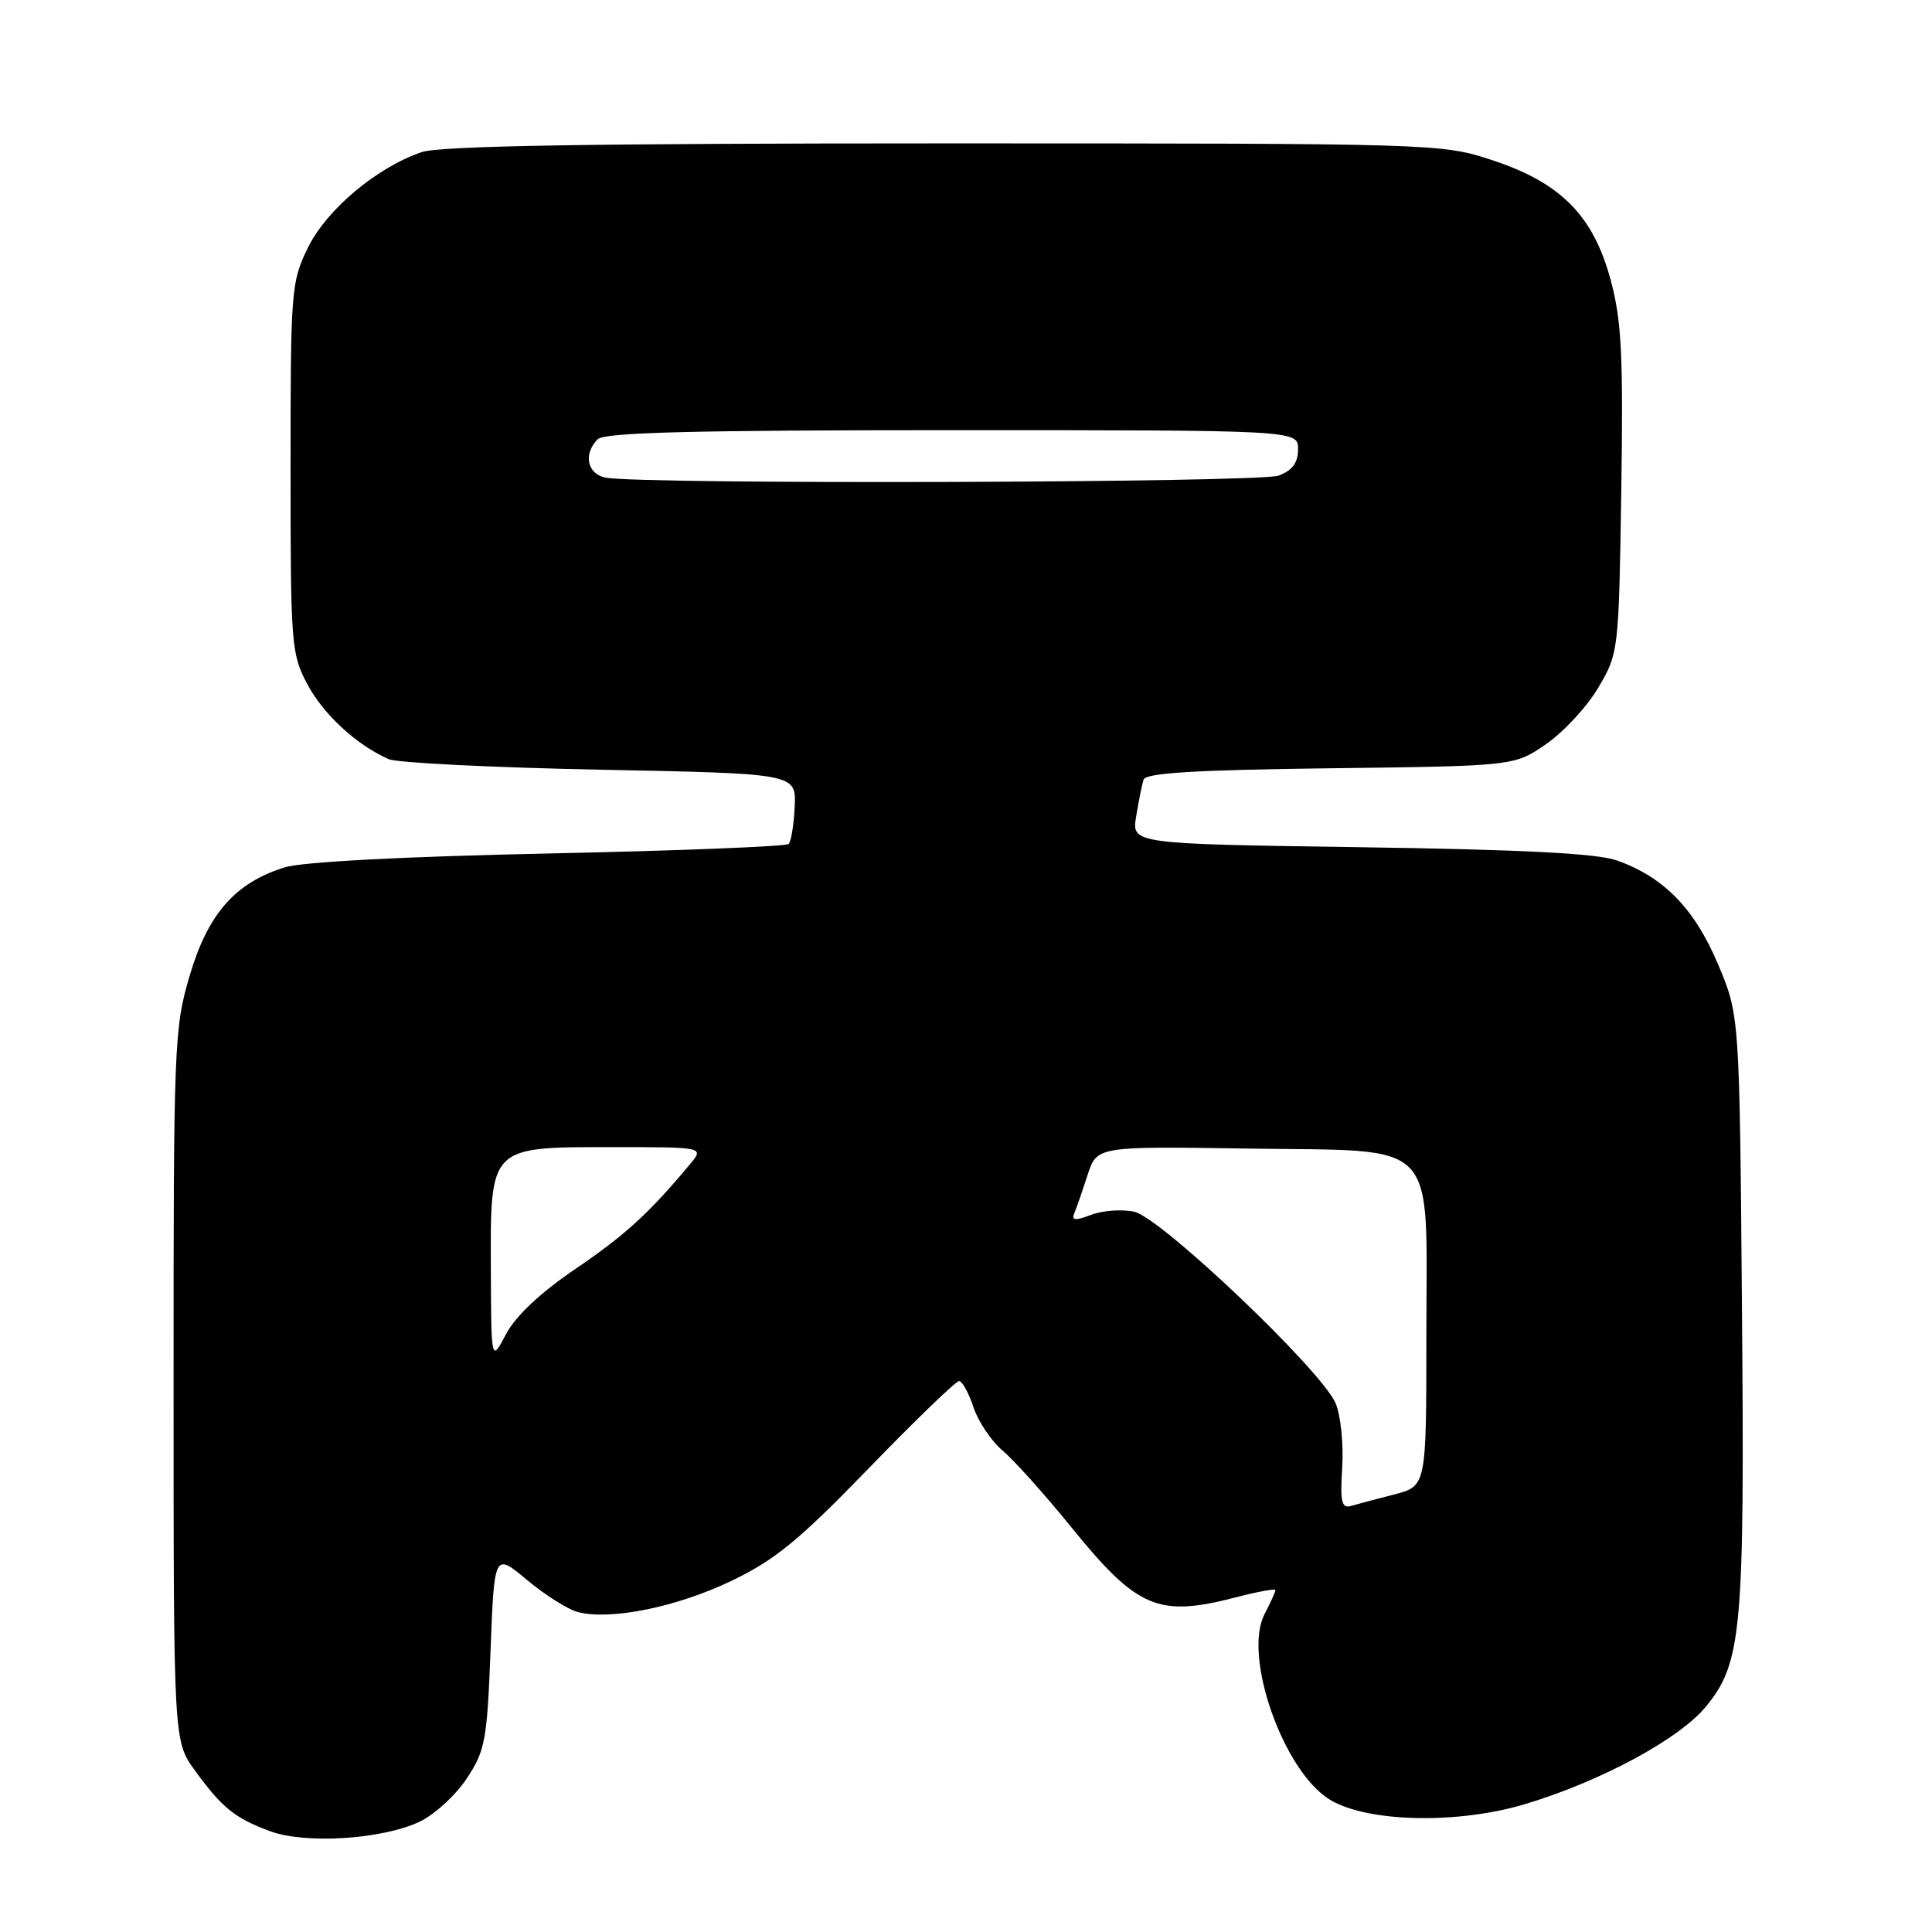 <?xml version="1.0" encoding="UTF-8" standalone="no"?>
<!DOCTYPE svg PUBLIC "-//W3C//DTD SVG 1.1//EN" "http://www.w3.org/Graphics/SVG/1.1/DTD/svg11.dtd" >
<svg xmlns="http://www.w3.org/2000/svg" xmlns:xlink="http://www.w3.org/1999/xlink" version="1.1" viewBox="0 0 256 256">
 <g >
 <path fill="currentColor"
d=" M 55.61 241.38 C 57.57 240.45 60.38 237.88 61.84 235.67 C 64.29 231.98 64.54 230.62 65.00 218.69 C 65.50 205.73 65.50 205.73 69.85 209.37 C 72.25 211.37 75.29 213.29 76.62 213.62 C 80.98 214.71 89.68 212.94 96.86 209.50 C 102.69 206.71 105.85 204.12 115.11 194.56 C 121.27 188.20 126.66 183.00 127.08 183.00 C 127.50 183.00 128.36 184.56 128.99 186.47 C 129.62 188.37 131.37 190.97 132.88 192.24 C 134.39 193.51 138.45 198.04 141.90 202.30 C 150.71 213.16 153.44 214.33 163.78 211.65 C 166.65 210.90 169.00 210.47 169.00 210.70 C 169.00 210.92 168.35 212.36 167.55 213.90 C 164.66 219.50 170.11 234.86 176.30 238.52 C 181.34 241.49 193.23 241.73 202.16 239.03 C 212.15 236.02 222.50 230.43 226.02 226.16 C 230.79 220.37 231.18 216.15 230.82 173.50 C 230.50 134.50 230.50 134.50 227.63 127.73 C 224.52 120.37 220.44 116.20 214.21 114.00 C 211.59 113.08 201.61 112.57 180.22 112.26 C 149.94 111.82 149.94 111.82 150.55 108.16 C 150.88 106.15 151.32 103.96 151.53 103.30 C 151.80 102.42 158.41 102.02 176.29 101.80 C 200.68 101.50 200.68 101.50 204.90 98.57 C 207.23 96.96 210.34 93.58 211.81 91.07 C 214.47 86.55 214.50 86.26 214.83 65.00 C 215.10 47.03 214.87 42.45 213.42 37.10 C 211.12 28.56 206.80 24.20 197.69 21.21 C 191.02 19.02 190.34 19.00 125.13 19.00 C 78.21 19.00 58.32 19.33 55.90 20.15 C 49.97 22.15 43.31 27.73 40.82 32.78 C 38.58 37.33 38.50 38.38 38.50 62.00 C 38.50 85.46 38.59 86.68 40.74 90.69 C 42.89 94.70 47.23 98.70 51.50 100.59 C 52.60 101.08 65.20 101.70 79.50 101.99 C 105.50 102.50 105.50 102.50 105.30 106.87 C 105.19 109.27 104.83 111.50 104.50 111.83 C 104.17 112.16 89.86 112.73 72.70 113.09 C 53.46 113.50 40.05 114.20 37.72 114.93 C 31.16 116.98 27.57 121.06 25.15 129.22 C 23.07 136.23 22.99 138.26 23.00 183.60 C 23.00 230.70 23.00 230.70 25.83 234.60 C 29.43 239.55 31.09 240.89 35.74 242.63 C 40.42 244.38 50.64 243.74 55.61 241.38 Z  M 177.85 194.43 C 178.04 191.38 177.65 187.57 176.99 185.97 C 175.20 181.66 153.86 161.35 150.29 160.56 C 148.67 160.21 146.11 160.39 144.59 160.97 C 142.45 161.78 141.95 161.73 142.35 160.76 C 142.64 160.07 143.43 157.79 144.11 155.69 C 145.35 151.89 145.35 151.89 165.27 152.19 C 191.08 152.59 189.00 150.41 189.00 177.07 C 189.00 196.92 189.00 196.92 184.75 198.02 C 182.41 198.62 179.82 199.31 179.00 199.55 C 177.77 199.90 177.56 198.99 177.85 194.43 Z  M 65.04 168.25 C 64.98 151.79 64.78 152.00 81.15 152.00 C 93.31 152.00 93.31 152.00 91.44 154.25 C 86.03 160.74 82.85 163.65 76.26 168.13 C 71.59 171.30 68.33 174.37 67.06 176.77 C 65.09 180.50 65.09 180.50 65.04 168.25 Z  M 80.25 63.29 C 77.80 62.82 77.25 60.15 79.20 58.20 C 80.10 57.30 91.91 57.00 126.20 57.00 C 172.00 57.00 172.00 57.00 172.00 59.52 C 172.00 61.31 171.25 62.33 169.43 63.02 C 166.95 63.97 85.05 64.22 80.25 63.29 Z "/>
</g>
</svg>